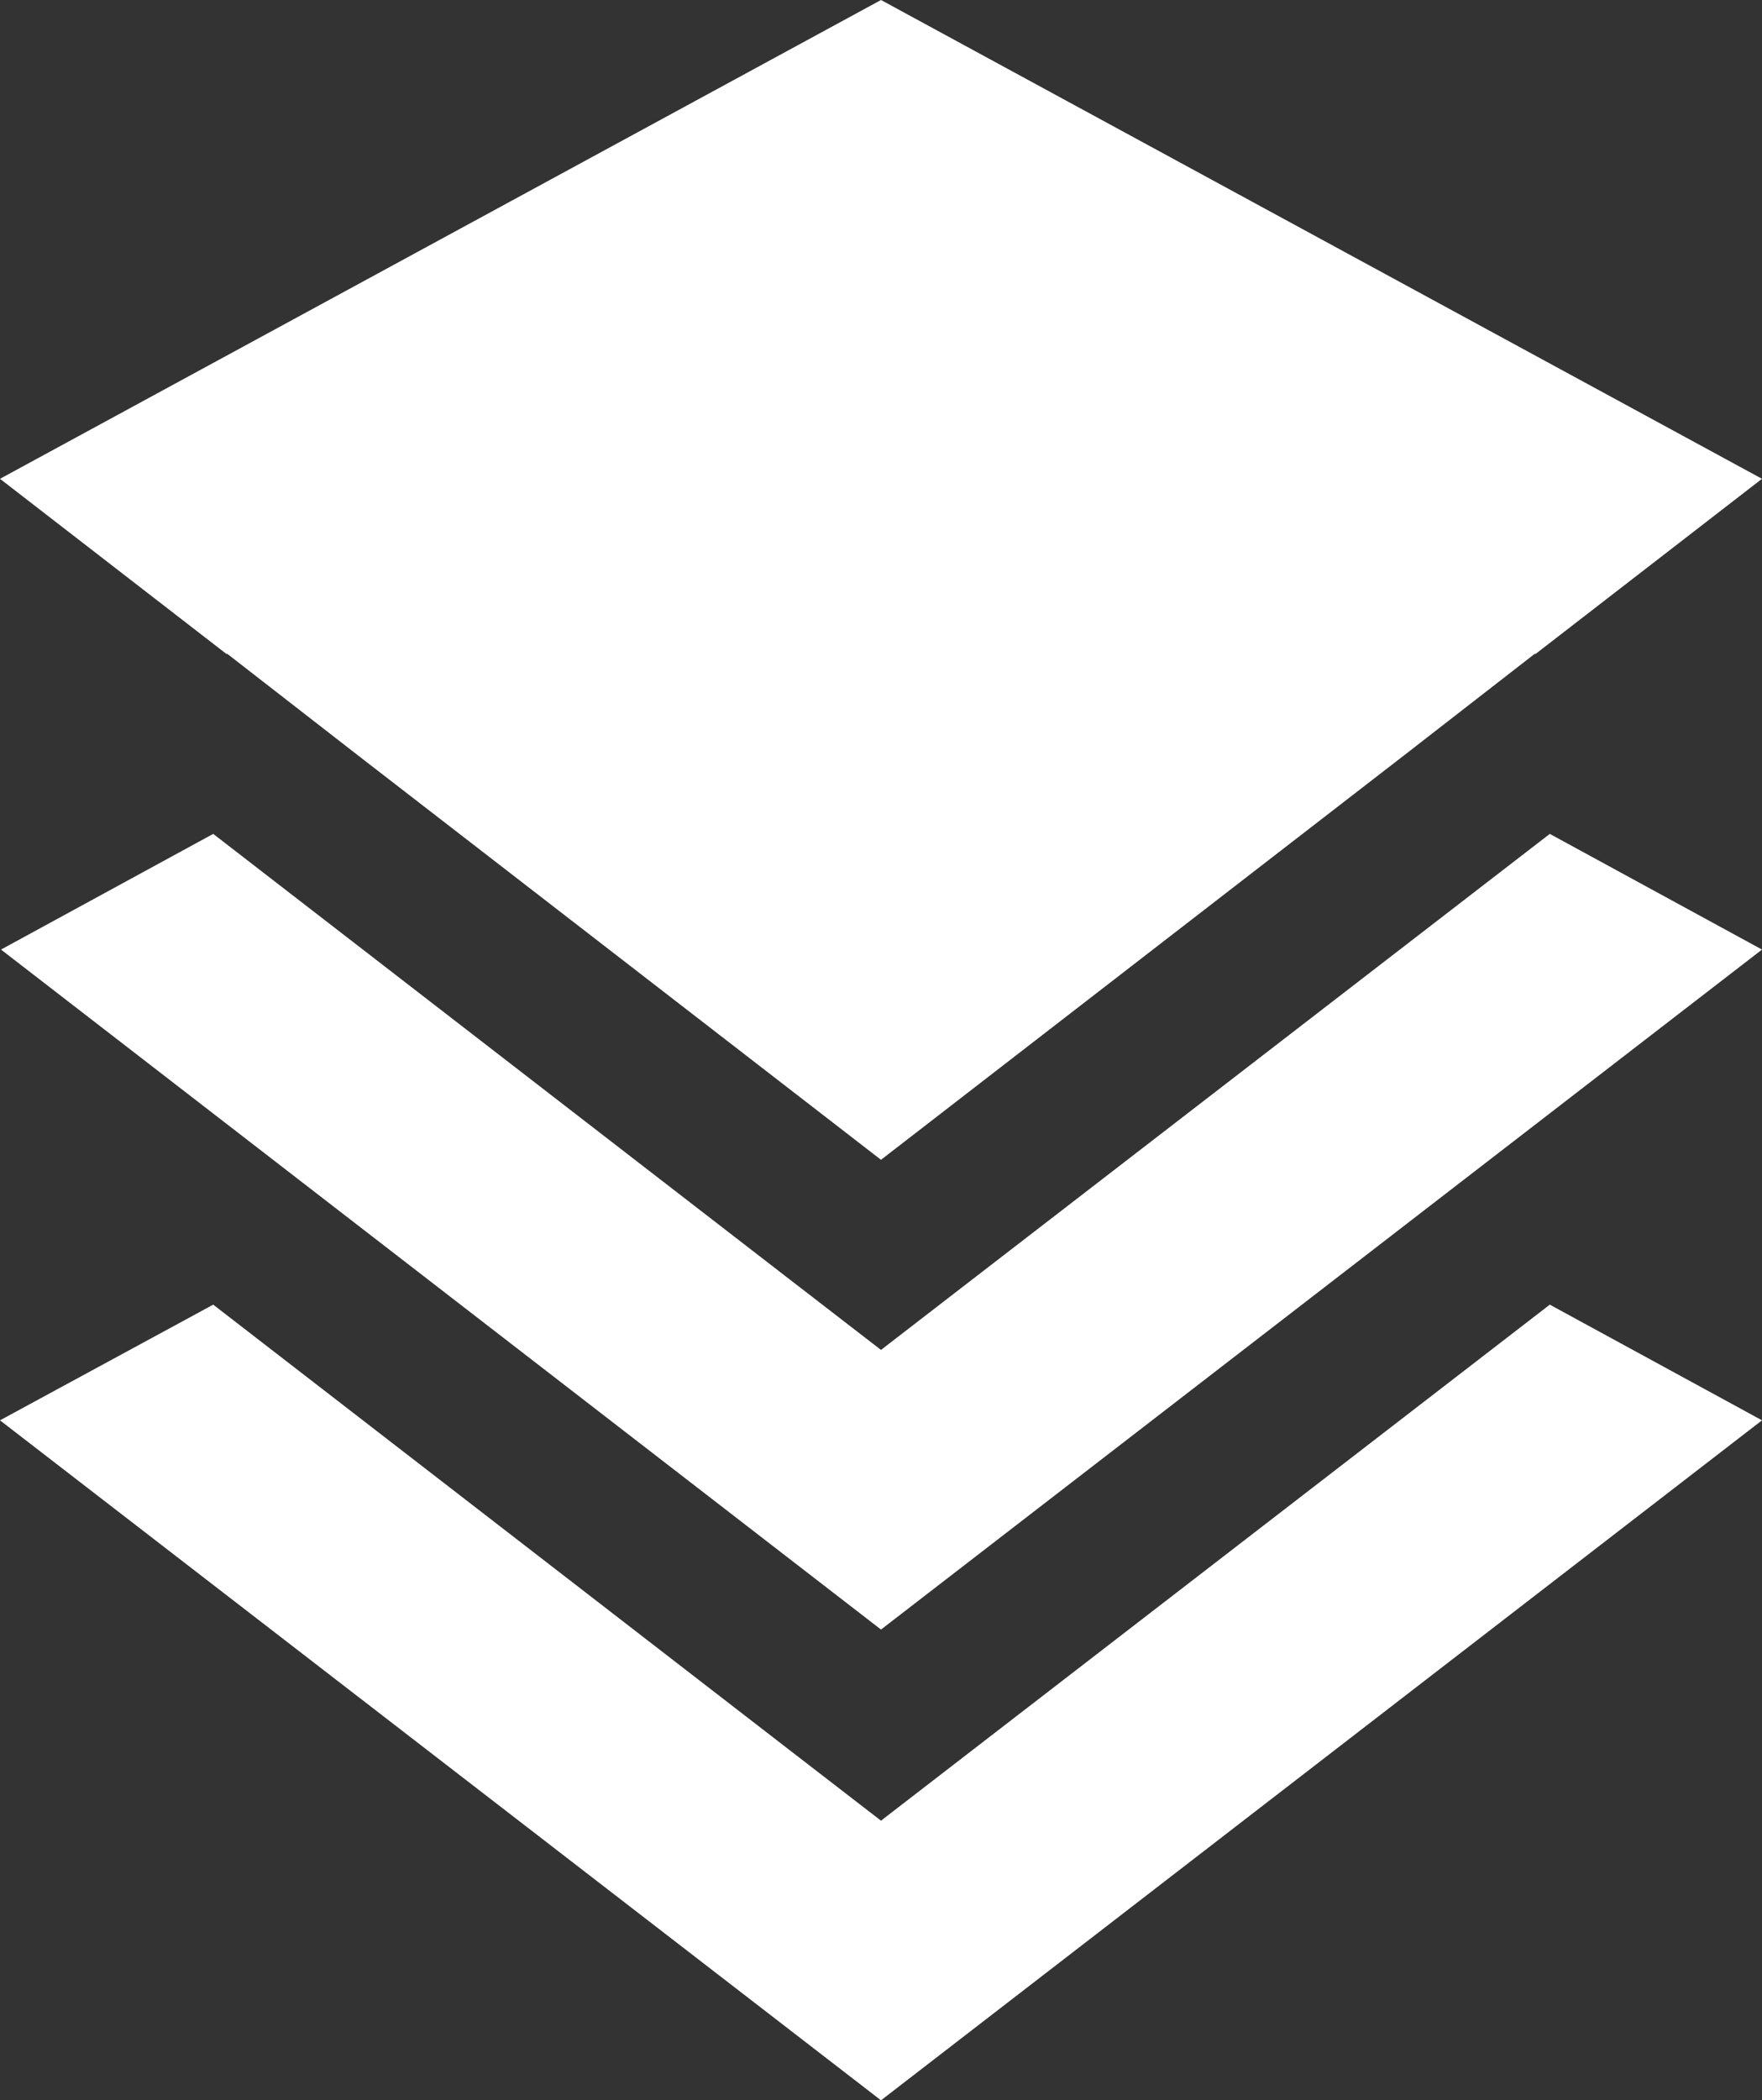 <svg xmlns="http://www.w3.org/2000/svg" viewBox="0 0 17.52 20.88"><rect x="0" y="0" width="17.52" height="20.88" fill="#333333" stroke="none"/><title>spectral1</title><g id="Layer_2" data-name="Layer 2"><g id="Layer_1-2" data-name="Layer 1"><polygon points="2.26 6.5 3.56 7.51 8.76 11.53 13.96 7.51 15.26 6.5 15.27 6.5 17.52 4.76 8.76 0 0 4.76 2.25 6.5 2.26 6.5" style="fill:#fff"/><polygon points="17.52 9.44 15.41 8.29 9.68 12.71 8.76 13.42 7.84 12.71 2.12 8.29 0.01 9.44 8.76 16.2 17.52 9.44" style="fill:#fff"/><polygon points="9.68 17.39 8.76 18.1 7.84 17.39 2.12 12.97 0 14.12 8.76 20.88 17.52 14.12 15.41 12.97 9.68 17.39" style="fill:#fff"/></g></g></svg>